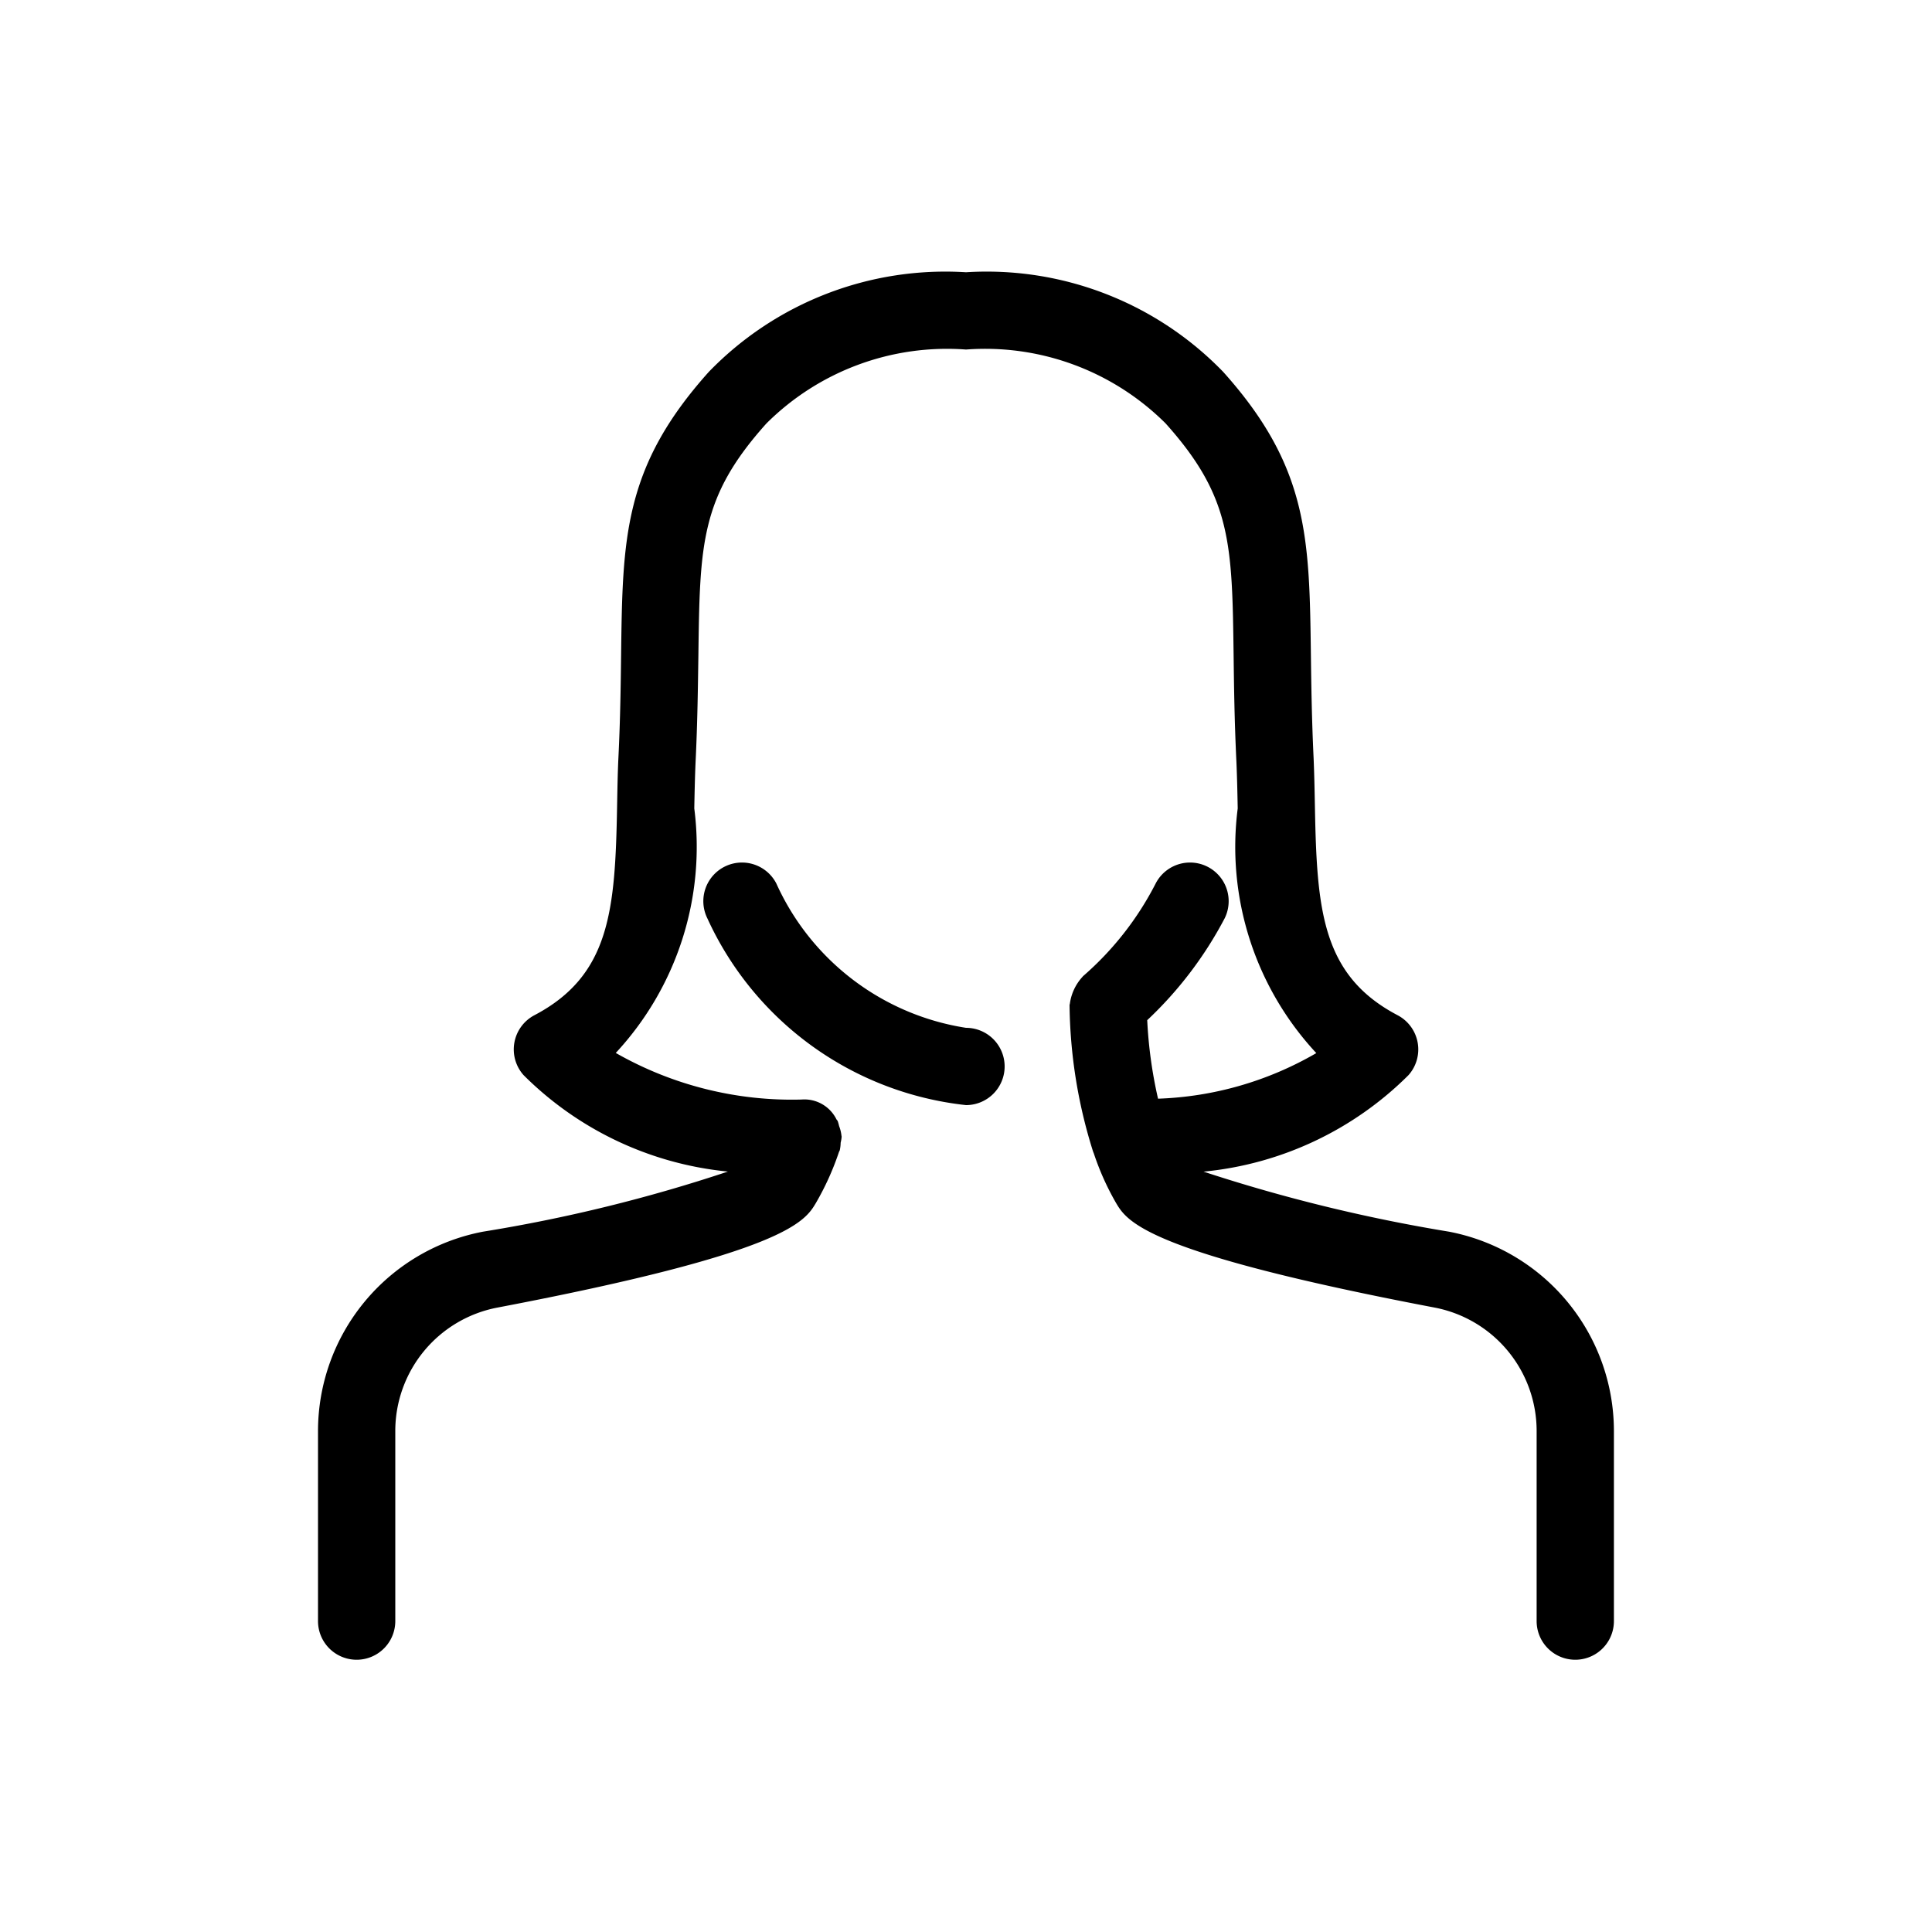 <svg xmlns="http://www.w3.org/2000/svg" viewBox="0 0 25 25" id="female"><path d="M13 13.8a.5.5 0 0 1-.5.5 4.173 4.173 0 0 1-3.347-2.417.5.5 0 0 1 .893-.45A3.239 3.239 0 0 0 12.5 13.3a.5.5 0 0 1 .5.5Zm5.751 2.138a21.15 21.15 0 0 1-3.177-.777 4.342 4.342 0 0 0 2.652-1.249.5.5 0 0 0-.141-.775c-.98-.515-1.045-1.36-1.07-2.694-.004-.211-.008-.423-.017-.633-.024-.508-.03-.946-.035-1.333-.02-1.517-.03-2.433-1.135-3.665A4.257 4.257 0 0 0 12.5 3.523a4.258 4.258 0 0 0-3.328 1.289C8.068 6.043 8.056 6.959 8.037 8.477c-.005.387-.01.825-.035 1.333-.01.21-.013.422-.017.633-.025 1.335-.09 2.179-1.07 2.694a.5.5 0 0 0-.14.775 4.337 4.337 0 0 0 2.644 1.248 20.158 20.158 0 0 1-3.17.778 2.628 2.628 0 0 0-2.134 2.578v2.461a.5.5 0 0 0 1 0v-2.461a1.626 1.626 0 0 1 1.322-1.596c3.737-.712 3.978-1.113 4.121-1.354a3.554 3.554 0 0 0 .297-.656l.005-.012.006-.011a.48.48 0 0 0 .012-.1.473.473 0 0 0 .013-.08l-.002-.008a.491.491 0 0 0-.031-.128.544.544 0 0 0-.018-.064c-.004-.009-.012-.015-.017-.024a.463.463 0 0 0-.452-.255 4.598 4.598 0 0 1-2.403-.603 3.917 3.917 0 0 0 1.016-3.164c.004-.201.008-.403.017-.605.025-.52.03-.969.036-1.366.019-1.456.026-2.058.88-3.01a3.309 3.309 0 0 1 2.583-.957 3.308 3.308 0 0 1 2.583.956c.854.953.861 1.555.88 3.01.005.398.011.847.036 1.367.009.202.013.404.017.605a3.916 3.916 0 0 0 1.017 3.166 4.37 4.37 0 0 1-2.048.59 5.787 5.787 0 0 1-.14-1.016 4.99 4.99 0 0 0 1.002-1.318.5.5 0 0 0-.893-.45 4.002 4.002 0 0 1-.94 1.199l-.01.012a.64.64 0 0 0-.16.344l-.004.016a6.5 6.5 0 0 0 .296 1.871.473.473 0 0 0 .018.05 3.451 3.451 0 0 0 .288.642c.143.24.384.641 4.122 1.353a1.626 1.626 0 0 1 1.32 1.596v2.461a.5.5 0 0 0 1 0v-2.461a2.628 2.628 0 0 0-2.133-2.578Z"></path></svg>